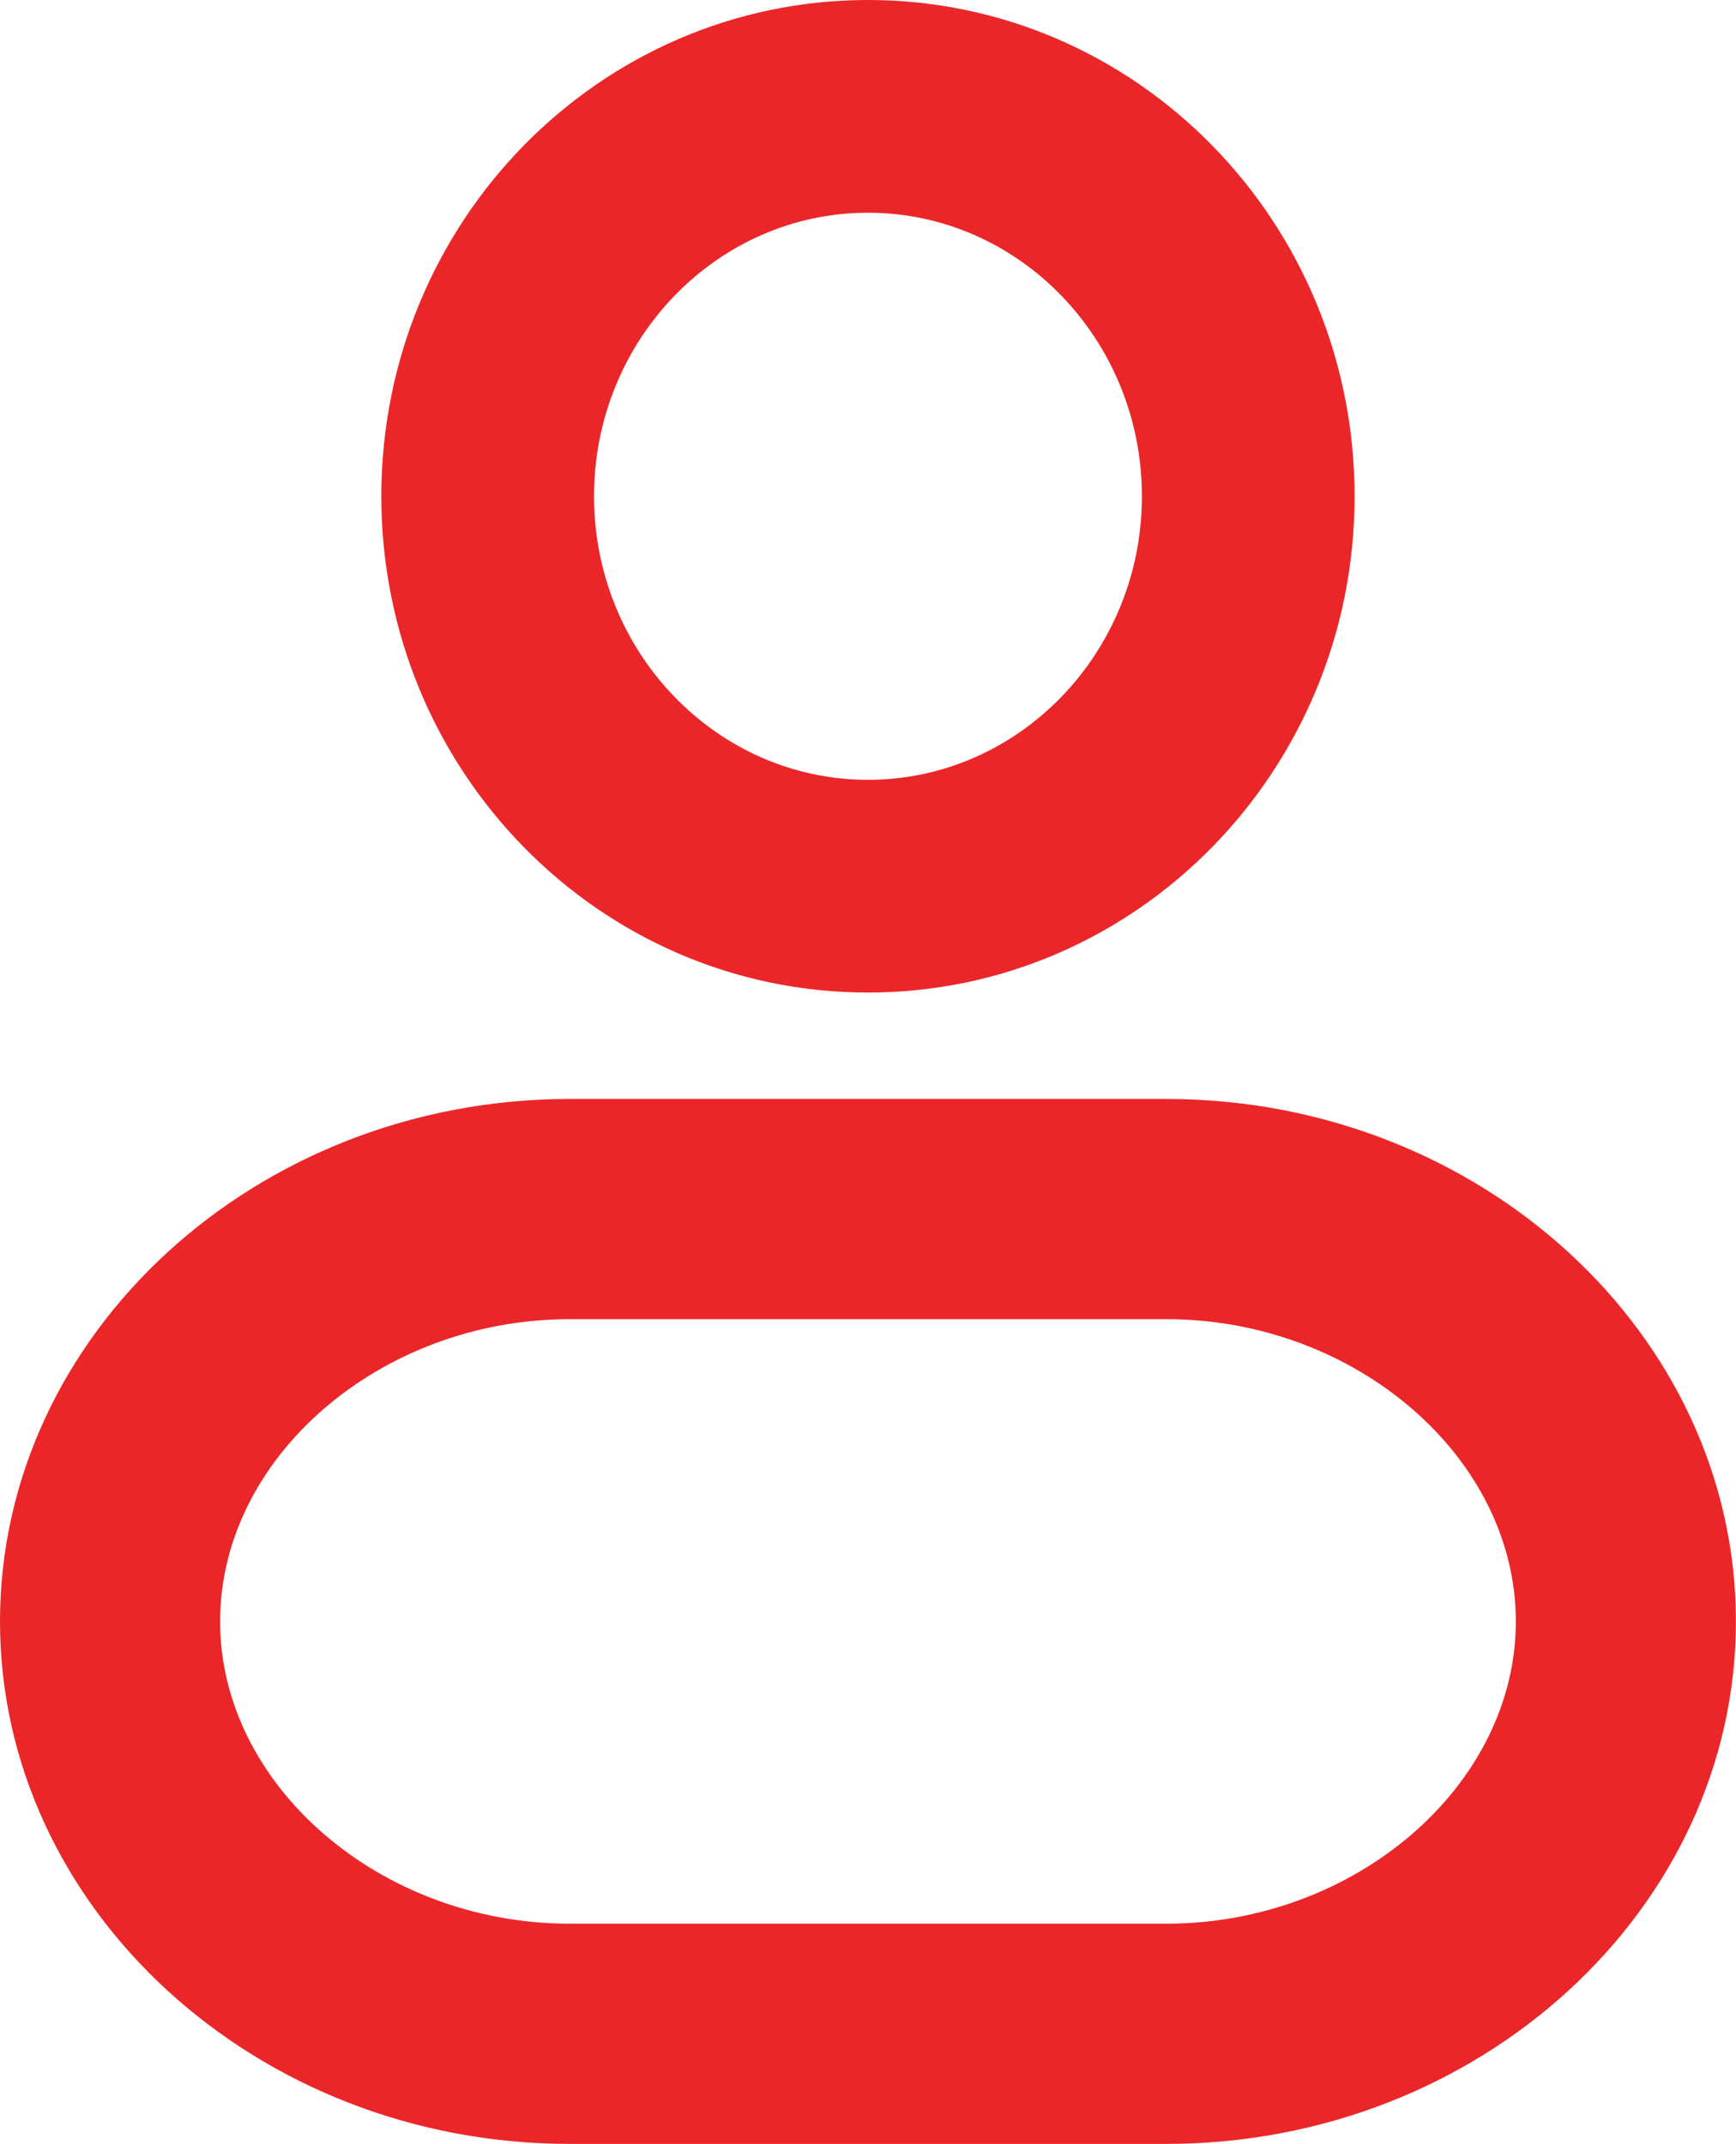 <?xml version="1.0" encoding="utf-8"?>
<!-- Generator: Adobe Illustrator 17.0.0, SVG Export Plug-In . SVG Version: 6.00 Build 0)  -->
<!DOCTYPE svg PUBLIC "-//W3C//DTD SVG 1.0//EN" "http://www.w3.org/TR/2001/REC-SVG-20010904/DTD/svg10.dtd">
<svg version="1.0" id="Layer_1" xmlns="http://www.w3.org/2000/svg" xmlns:xlink="http://www.w3.org/1999/xlink" x="0px" y="0px"
	 width="22.535px" height="27.825px" viewBox="0 0 22.535 27.825" enable-background="new 0 0 22.535 27.825" xml:space="preserve">
<g id="rounded_user">
	<g>
		<path fill="#EB2629" d="M11.267,2.761c1.961,0,3.556,1.651,3.556,3.68s-1.595,3.68-3.556,3.68S7.711,8.47,7.711,6.441
			S9.307,2.761,11.267,2.761 M11.267,0C7.779,0,4.95,2.884,4.95,6.441c0,3.557,2.828,6.441,6.317,6.441
			c3.489,0,6.317-2.884,6.317-6.441C17.584,2.884,14.756,0,11.267,0L11.267,0z"/>
	</g>
	<g>
		<path fill="#EB2629" d="M15.14,17.121c2.459,0,4.537,1.797,4.537,3.923c0,2.127-2.078,3.923-4.537,3.923H7.394
			c-2.459,0-4.537-1.797-4.537-3.923c0-2.127,2.078-3.923,4.537-3.923H15.14 M15.14,14.263H7.394C3.327,14.263,0,17.315,0,21.044
			c0,3.73,3.327,6.781,7.394,6.781h7.746c4.067,0,7.394-3.051,7.394-6.781C22.535,17.315,19.207,14.263,15.14,14.263L15.14,14.263z"
			/>
	</g>
</g>
</svg>
